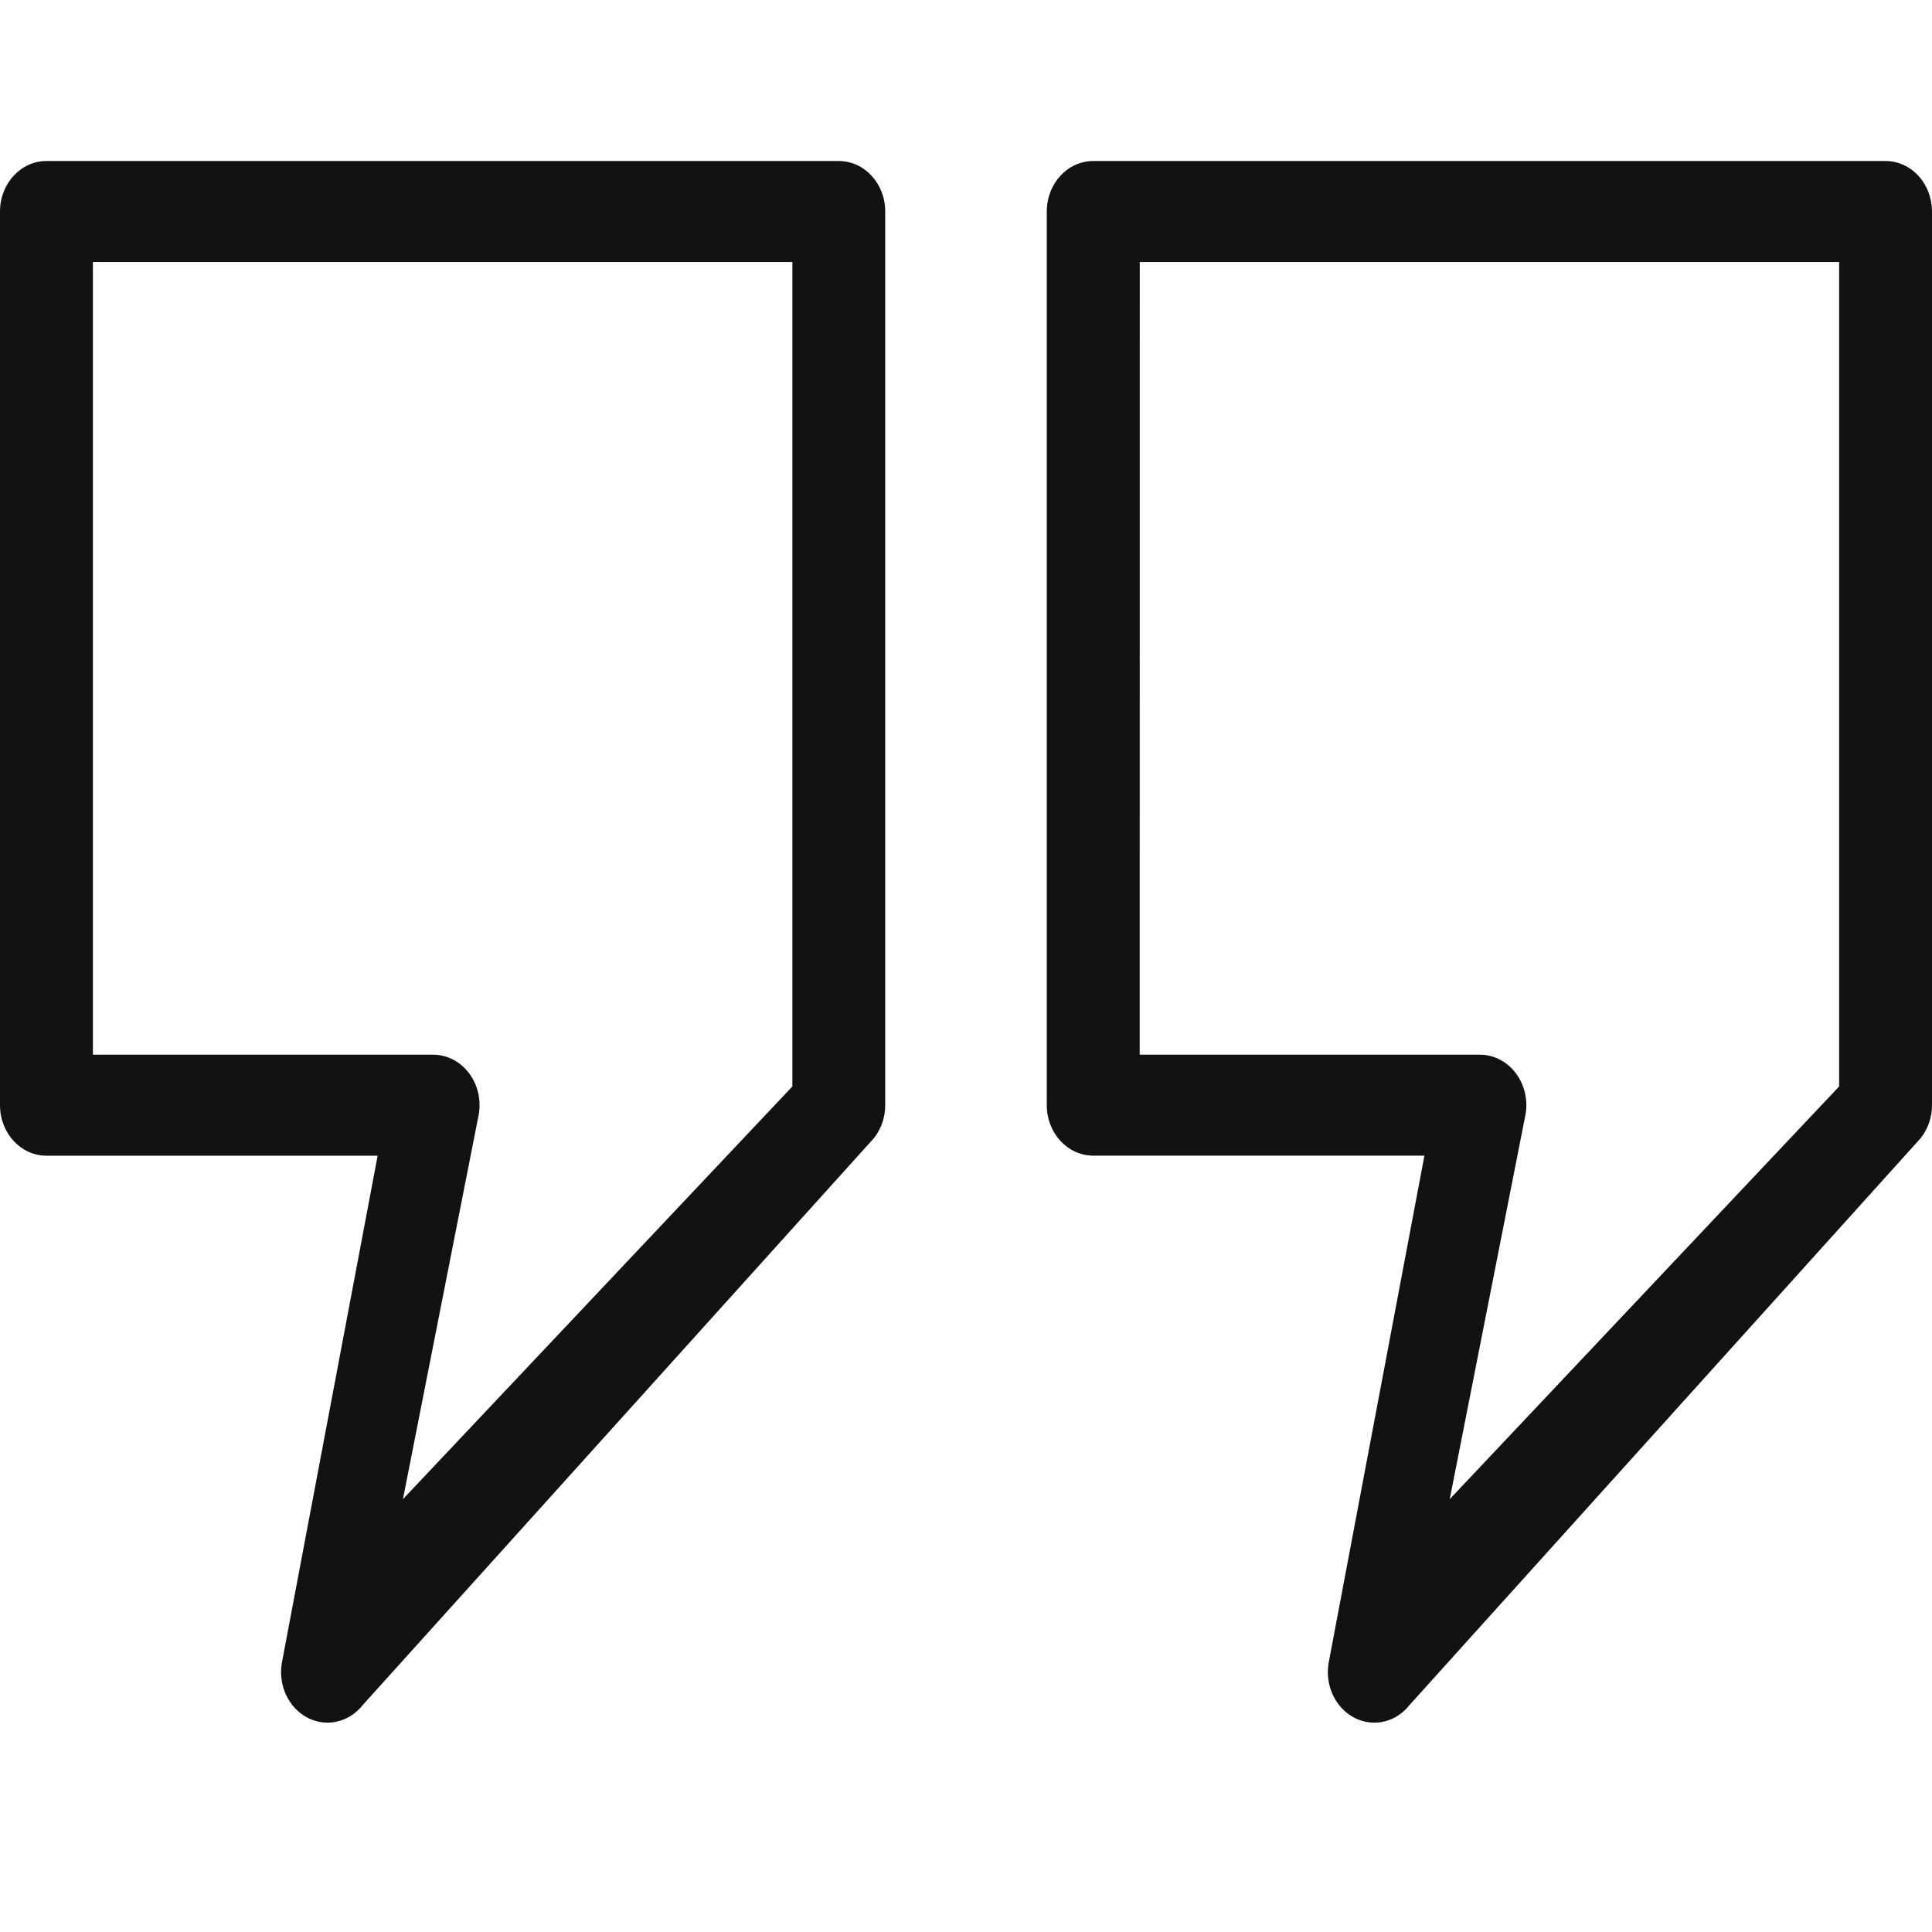 <svg xmlns="http://www.w3.org/2000/svg" width="32" height="32" viewBox="0 0 32 32" fill="none"><path d="M5.425 28.532C5.314 28.532 5.201 28.506 5.096 28.452C4.782 28.29 4.607 27.922 4.667 27.55L6.255 19.142H0.769C0.344 19.142 0 18.768 0 18.306V3.503C0 3.041 0.344 2.667 0.769 2.667H13.893C14.318 2.667 14.662 3.041 14.662 3.503V18.305C14.662 18.505 14.596 18.698 14.476 18.85L6.008 28.241C5.858 28.43 5.644 28.532 5.425 28.532ZM1.539 17.469H7.173C7.401 17.469 7.617 17.578 7.763 17.768C7.909 17.957 7.971 18.207 7.931 18.451L6.674 24.831L13.124 17.995V4.34H1.539V17.469Z" fill="#121212"></path><path d="M22.763 28.532C22.651 28.532 22.539 28.506 22.434 28.452C22.12 28.29 21.945 27.922 22.005 27.55L23.593 19.141H18.107C17.682 19.141 17.338 18.767 17.338 18.305V3.503C17.338 3.041 17.682 2.667 18.107 2.667H31.231C31.435 2.667 31.631 2.755 31.775 2.912C31.919 3.069 32 3.282 32 3.504V18.306C32 18.505 31.933 18.699 31.813 18.851L23.346 28.241C23.196 28.431 22.981 28.533 22.761 28.533L22.763 28.532ZM18.877 17.469H24.511C24.739 17.469 24.954 17.578 25.101 17.768C25.247 17.957 25.309 18.207 25.269 18.451L24.012 24.831L30.462 17.995V4.34H18.878L18.877 17.469Z" fill="#121212"></path></svg>